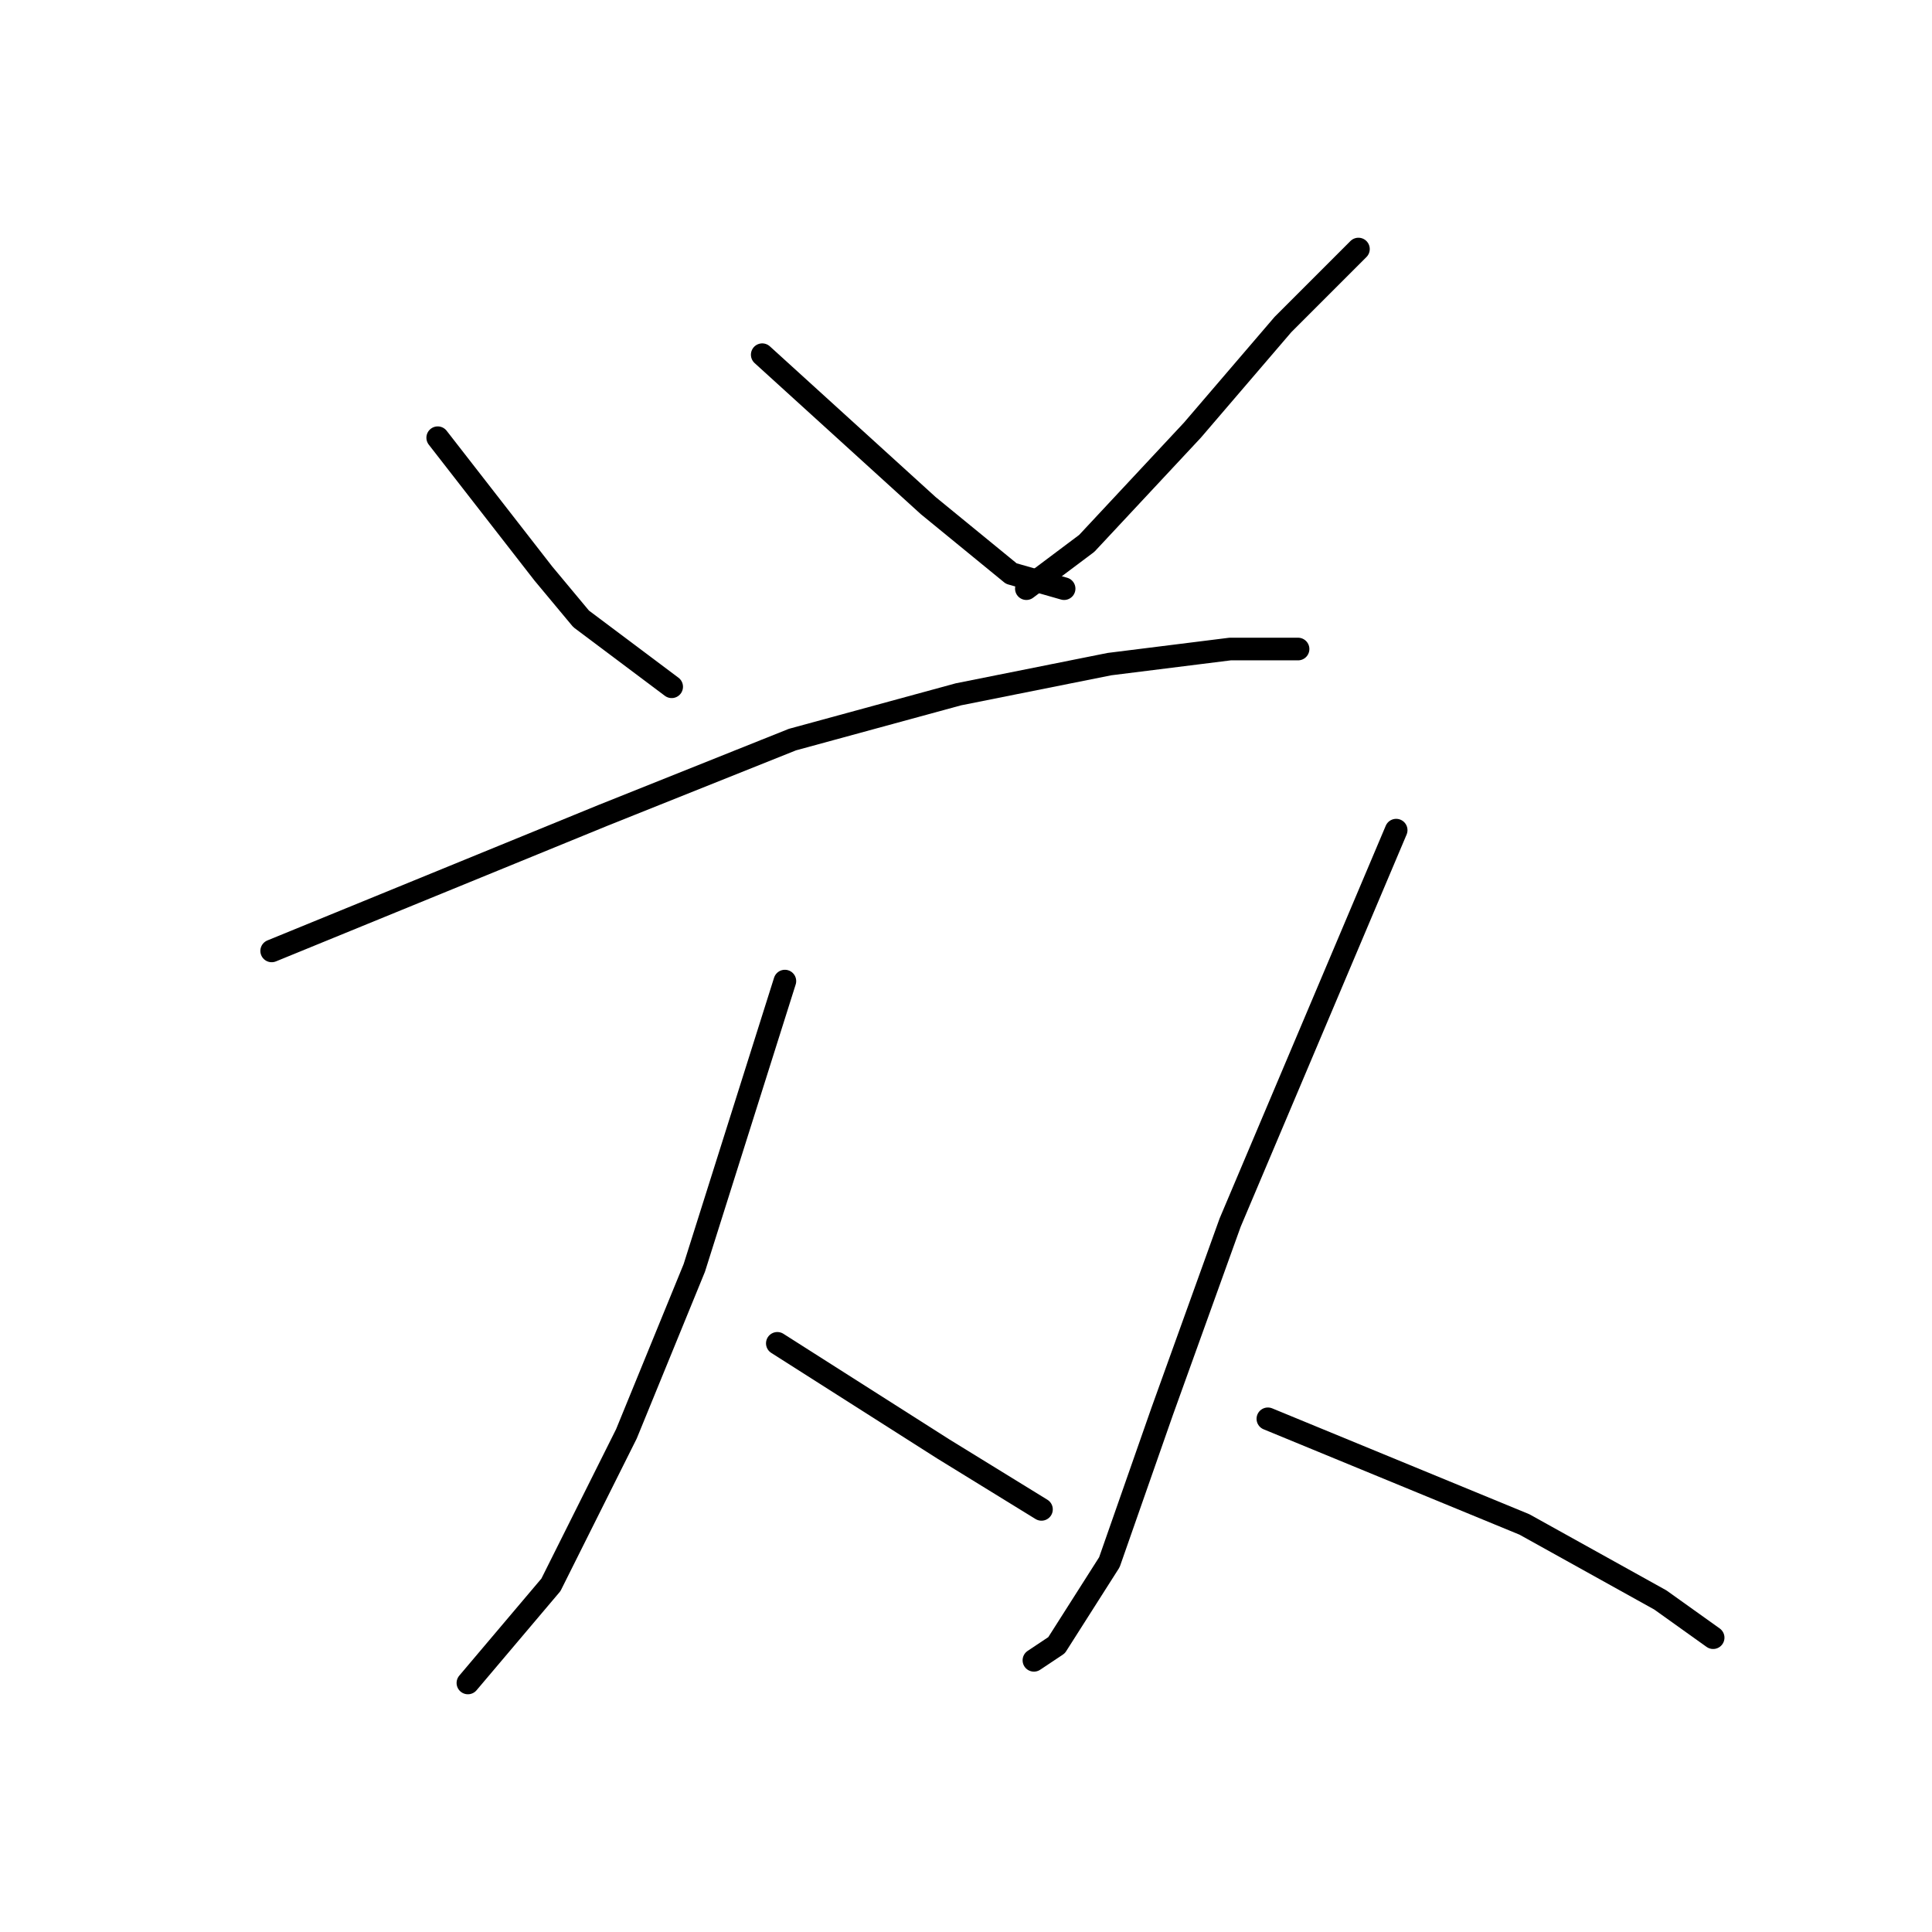 <?xml version="1.0" standalone="no"?>
    <svg width="256" height="256" xmlns="http://www.w3.org/2000/svg" version="1.1">
    <polyline stroke="black" stroke-width="3" stroke-linecap="round" fill="transparent" stroke-linejoin="round" points="58 58 65 67 72 76 77 82 89 91 89 91 " />
        <polyline stroke="black" stroke-width="3" stroke-linecap="round" fill="transparent" stroke-linejoin="round" points="101 47 112 57 123 67 134 76 141 78 141 78 " />
        <polyline stroke="black" stroke-width="3" stroke-linecap="round" fill="transparent" stroke-linejoin="round" points="180 33 175 38 170 43 158 57 144 72 136 78 136 78 " />
        <polyline stroke="black" stroke-width="3" stroke-linecap="round" fill="transparent" stroke-linejoin="round" points="36 126 58 117 80 108 105 98 127 92 147 88 163 86 172 86 172 86 " />
        <polyline stroke="black" stroke-width="3" stroke-linecap="round" fill="transparent" stroke-linejoin="round" points="104 130 98 149 92 168 83 190 73 210 62 223 62 223 " />
        <polyline stroke="black" stroke-width="3" stroke-linecap="round" fill="transparent" stroke-linejoin="round" points="103 178 114 185 125 192 138 200 138 200 " />
        <polyline stroke="black" stroke-width="3" stroke-linecap="round" fill="transparent" stroke-linejoin="round" points="185 110 174 136 163 162 154 187 147 207 140 218 137 220 137 220 " />
        <polyline stroke="black" stroke-width="3" stroke-linecap="round" fill="transparent" stroke-linejoin="round" points="168 188 185 195 202 202 220 212 227 217 227 217 " />
        </svg>